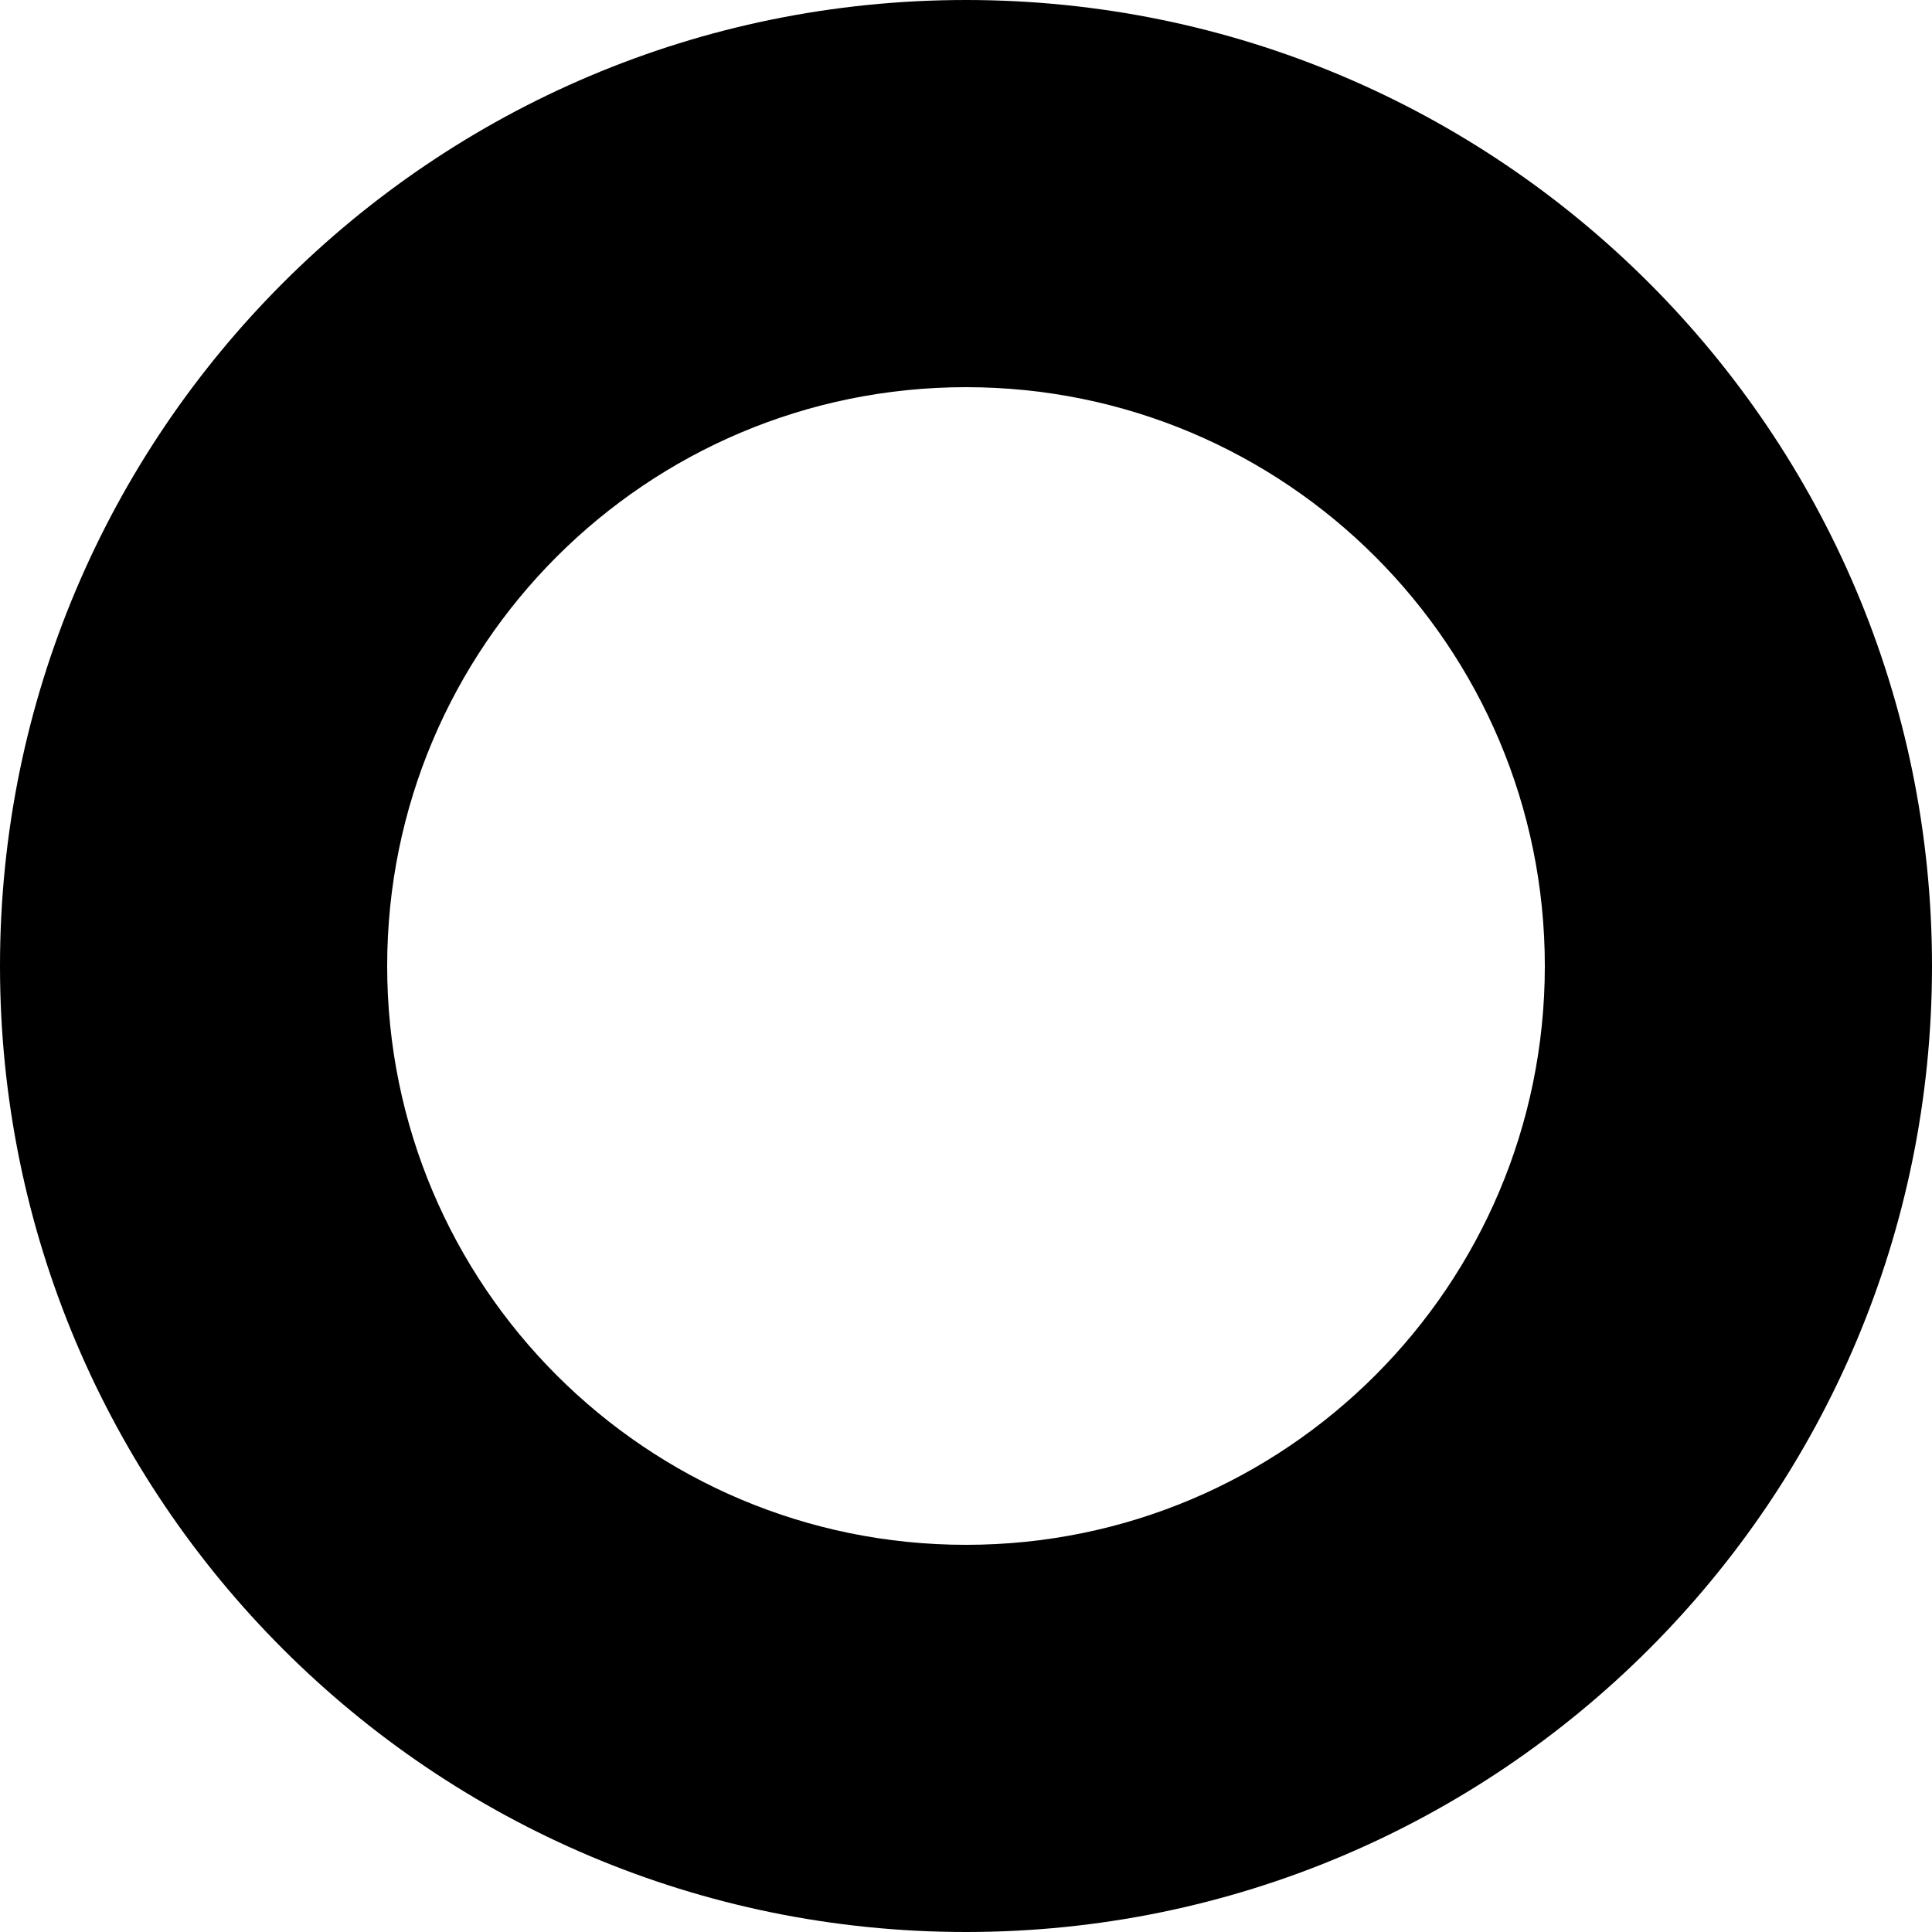 <svg  viewBox="0 0 30 30"  xmlns="http://www.w3.org/2000/svg">
<path d="M30 15C30 23.284 23.284 30 15 30C6.716 30 0 23.284 0 15C0 6.716 6.716 0 15 0C23.284 0 30 6.716 30 15ZM6.012 15C6.012 19.964 10.036 23.988 15 23.988C19.964 23.988 23.988 19.964 23.988 15C23.988 10.036 19.964 6.012 15 6.012C10.036 6.012 6.012 10.036 6.012 15Z" />
</svg>
